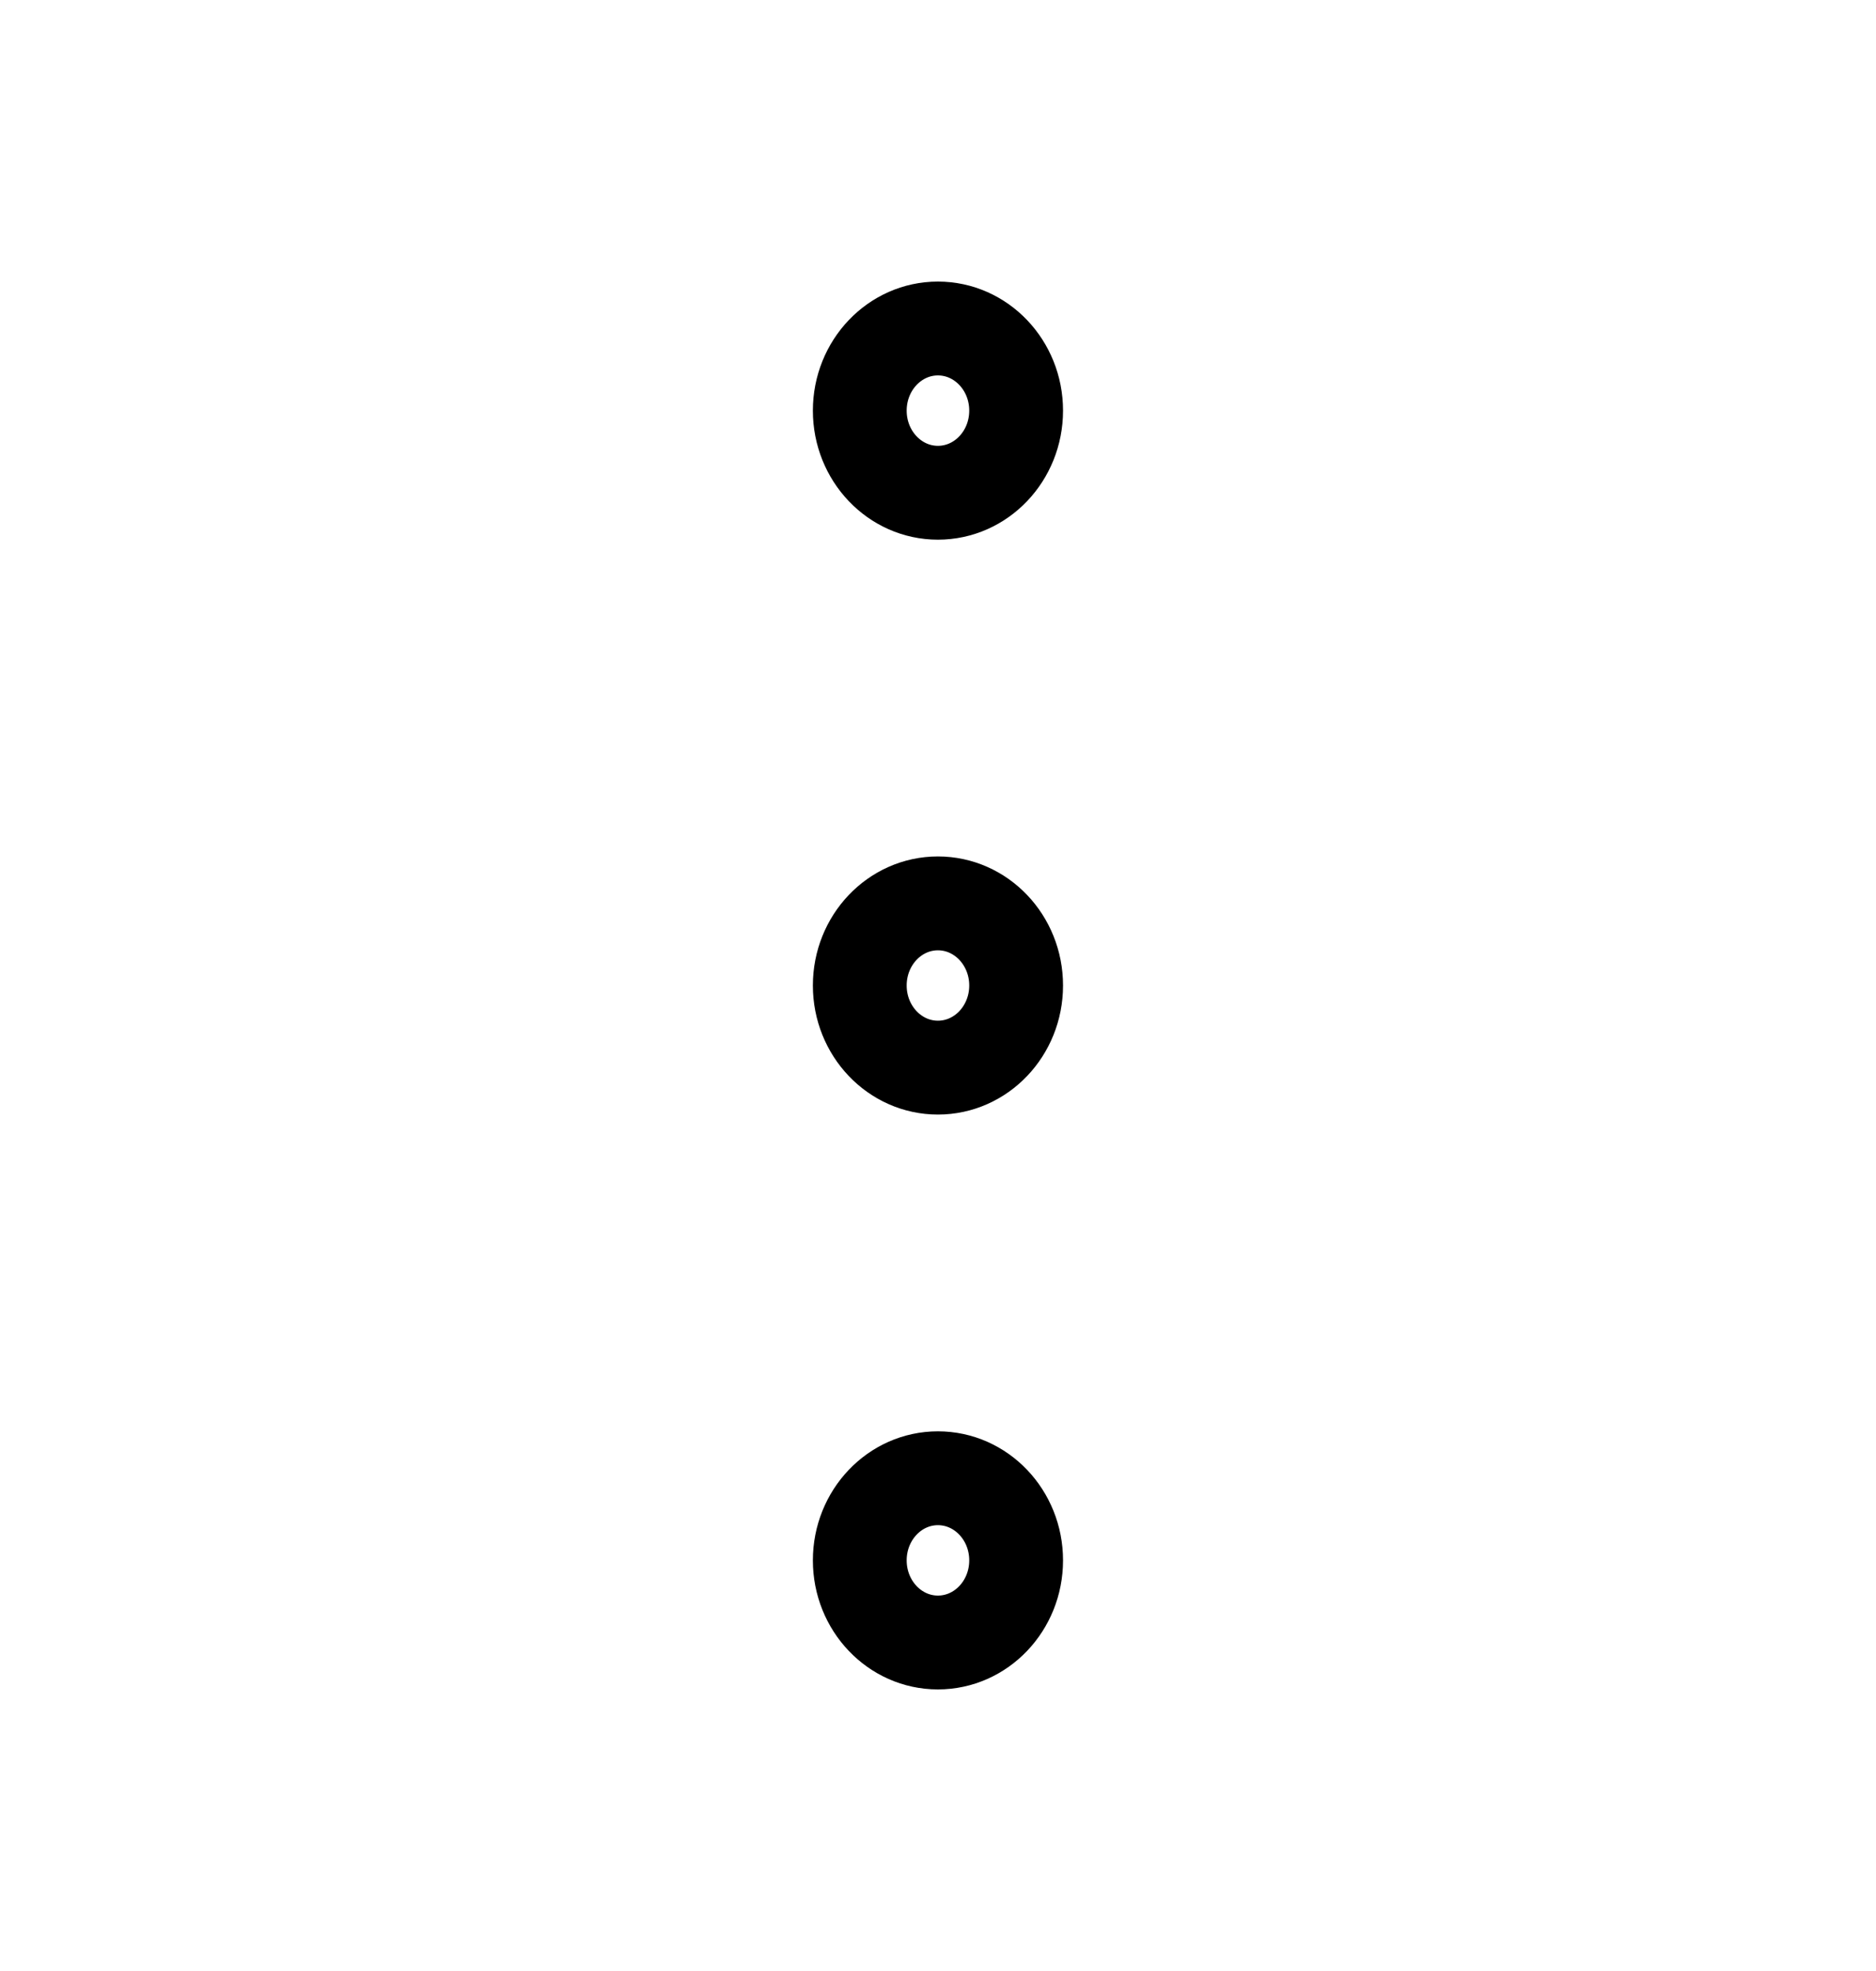 <svg width="20" height="21" viewBox="0 0 20 21" fill="none" xmlns="http://www.w3.org/2000/svg">
<path d="M9.999 11.375C10.46 11.375 10.833 10.983 10.833 10.5C10.833 10.017 10.46 9.625 9.999 9.625C9.539 9.625 9.166 10.017 9.166 10.5C9.166 10.983 9.539 11.375 9.999 11.375Z" stroke="black" strokeWidth="2" strokeLinecap="round" strokeLinejoin="round"/>
<path d="M9.999 5.25C10.46 5.25 10.833 4.858 10.833 4.375C10.833 3.892 10.46 3.5 9.999 3.5C9.539 3.5 9.166 3.892 9.166 4.375C9.166 4.858 9.539 5.25 9.999 5.25Z" stroke="black" strokeWidth="2" strokeLinecap="round" strokeLinejoin="round"/>
<path d="M9.999 17.5C10.46 17.5 10.833 17.108 10.833 16.625C10.833 16.142 10.46 15.75 9.999 15.75C9.539 15.75 9.166 16.142 9.166 16.625C9.166 17.108 9.539 17.5 9.999 17.5Z" stroke="black" strokeWidth="2" strokeLinecap="round" strokeLinejoin="round"/>
</svg>
